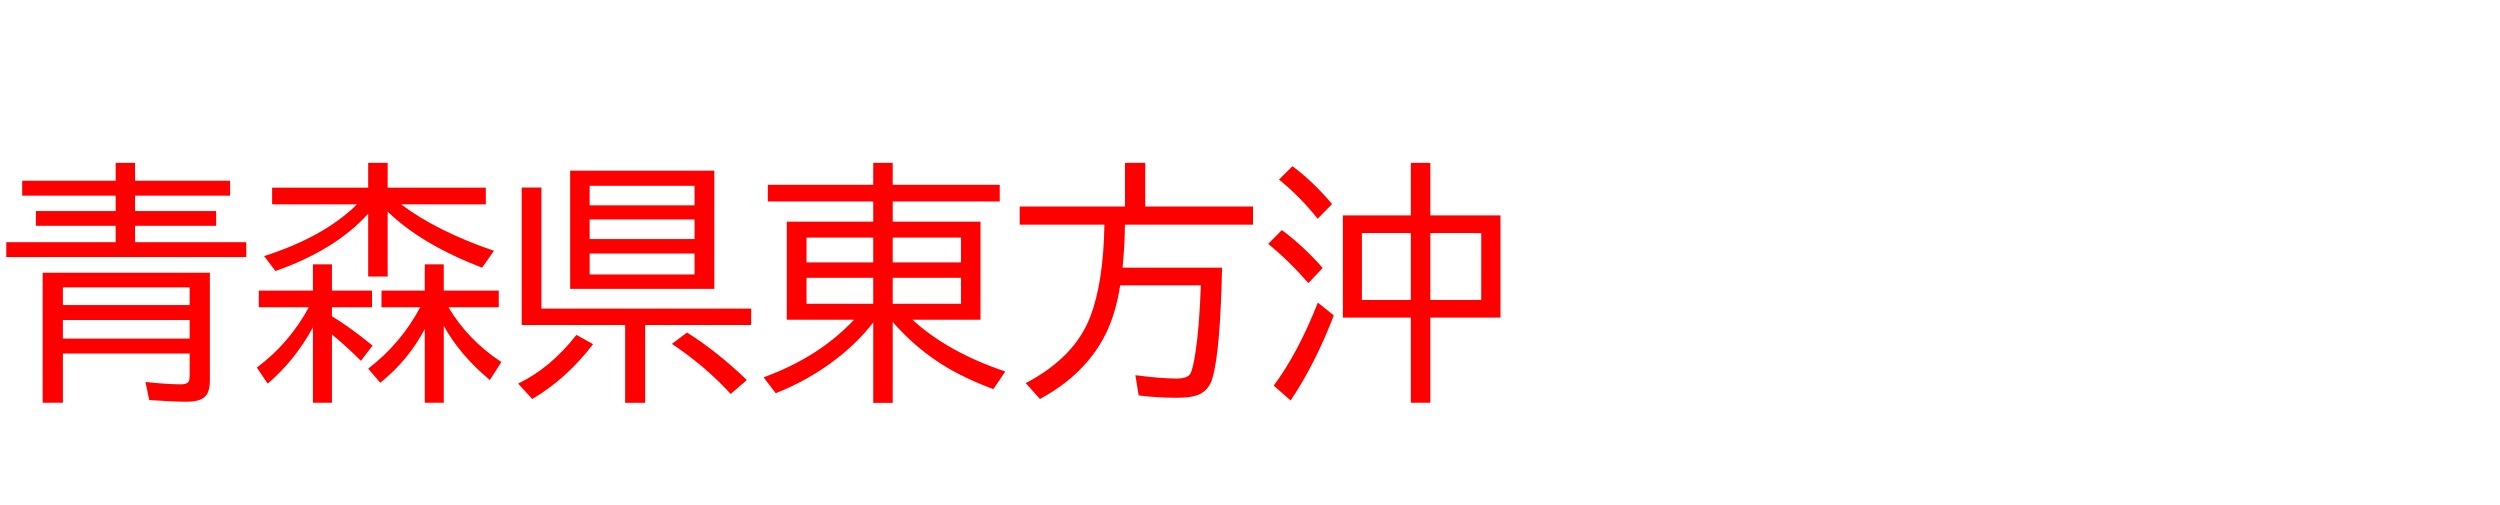 <svg xmlns="http://www.w3.org/2000/svg" id="svg1" version="1.1" height="200" width="990">
  <defs id="defs1"></defs>
  <rect id="rect1" stroke="none" fill="none" height="200" width="990" y="0" x="0"></rect>
  <path aria-label="青森県東方沖" style="font-size:100px;font-family:'BIZ UDPGothic';fill:#ff0000" id="text1" d="m 45.801,71.582 v -7.08 h 7.666 v 7.08 h 37.646 v 5.908 H 53.467 v 6.104 h 32.129 v 5.811 H 53.467 v 6.494 h 44.043 v 5.908 H 2.49 V 95.898 H 45.801 v -6.494 H 14.209 V 83.594 H 45.801 V 77.49 H 8.789 v -5.908 z m 37.305,36.426 v 42.871 q 0,4.395 -2.051,6.299 -2.051,1.904 -7.275,1.904 -5.615,0 -14.697,-0.684 l -1.465,-7.129 q 8.74,0.928 14.014,0.928 2.49,0 3.076,-1.123 0.391,-0.732 0.391,-2.295 v -8.789 H 24.902 v 19.482 h -8.008 v -51.465 z m -58.203,5.811 v 6.982 h 50.195 v -6.982 z m 0,12.891 v 7.373 h 50.195 v -7.373 z M 158.789,80.908 q 14.355,10.742 36.816,18.408 l -4.688,6.689 q -24.121,-9.277 -37.402,-22.217 v 25.732 h -7.715 V 84.619 q -12.891,14.307 -36.719,22.705 l -4.492,-5.908 q 23.682,-7.568 36.816,-20.508 h -33.643 v -6.592 h 38.037 v -9.814 h 7.715 v 9.814 h 38.867 v 6.592 z m 18.799,40.771 q 7.715,12.988 20.947,21.68 l -4.541,7.129 q -11.914,-9.912 -18.262,-21.484 v 30.469 h -7.52 v -29.199 q -6.543,12.402 -17.627,21.289 l -4.785,-5.566 q 12.939,-9.961 20.605,-24.316 h -15.332 v -6.592 h 17.139 V 104.688 h 7.52 v 10.4 h 21.777 v 6.592 z m -53.662,7.959 q -7.324,13.33 -17.92,22.266 l -4.297,-6.348 q 12.744,-9.473 20.605,-23.877 h -19.824 v -6.592 h 21.436 V 104.688 h 7.52 v 10.4 h 15.869 v 6.592 h -15.869 v 3.564 q 7.373,4.443 16.064,11.621 l -4.59,6.006 q -5.127,-5.127 -11.475,-10.449 v 27.051 h -7.52 z M 282.861,67.578 V 114.404 H 225.781 V 67.578 Z m -49.365,6.006 v 7.715 h 41.553 v -7.715 z m 0,13.33 v 7.764 h 41.553 v -7.764 z m 0,13.477 v 8.301 h 41.553 v -8.301 z M 214.404,122.217 h 83.057 v 6.494 h -41.992 v 30.811 h -7.91 V 128.711 H 206.592 V 74.268 h 7.812 z m -9.229,29.688 q 12.793,-6.152 23.096,-19.287 l 6.592,3.662 q -10.4,13.623 -24.072,21.729 z m 84.18,4.102 q -10.254,-11.182 -23.291,-19.824 l 6.006,-4.492 q 11.768,7.373 23.682,18.799 z m 71.973,-29.395 q 14.014,12.842 36.768,20.508 l -4.736,6.982 q -10.547,-3.955 -18.311,-8.545 -12.109,-7.227 -21.533,-18.066 v 32.031 h -7.715 v -31.836 q -5.762,7.52 -14.307,14.209 -10.889,8.496 -24.316,13.818 l -4.785,-6.299 q 21.973,-8.008 35.791,-22.803 H 311.572 V 87.793 h 34.229 v -8.008 h -41.748 v -6.592 h 41.748 v -8.691 h 7.715 v 8.691 h 42.383 v 6.592 h -42.383 v 8.008 h 34.766 V 126.611 Z M 345.801,94.092 h -26.416 v 9.814 h 26.416 z m 7.715,0 v 9.814 h 27.051 v -9.814 z m -7.715,15.918 h -26.416 v 10.303 h 26.416 z m 7.715,0 v 10.303 h 27.051 v -10.303 z m 91.943,-21.045 q 0,7.324 -0.928,17.041 h 39.404 q -0.684,32.91 -3.76,43.604 -1.27,4.492 -4.834,6.348 -3.027,1.562 -9.082,1.562 -8.398,0 -15.332,-0.928 l -1.318,-8.008 q 10.156,1.318 16.309,1.318 4.053,0 5.322,-1.709 1.074,-1.465 2.148,-8.496 1.562,-9.961 2.148,-26.709 h -31.934 q -1.807,11.377 -5.762,19.287 -7.91,15.918 -26.025,25.732 l -5.615,-6.299 q 19.385,-10.156 25.586,-26.367 5.176,-13.574 5.566,-36.377 h -33.545 v -7.178 h 41.699 V 64.502 h 8.008 v 17.285 h 42.676 v 7.178 z m 113.232,-3.662 V 64.502 h 7.715 v 20.801 h 27.783 v 40.479 h -27.783 v 33.691 h -7.715 v -33.691 h -26.904 V 85.303 Z m -19.385,6.982 v 26.514 h 19.385 V 92.285 Z m 47.266,26.514 V 92.285 H 566.406 V 118.799 Z M 521.777,86.621 q -6.543,-8.35 -15.283,-15.527 l 5.322,-5.273 q 8.301,6.201 15.674,14.99 z m -3.662,25.488 q -7.666,-8.838 -15.918,-15.527 l 5.42,-5.469 q 8.398,6.201 16.162,14.99 z m -13.721,40.576 q 9.521,-12.695 17.48,-32.861 l 6.299,5.078 q -7.324,19.141 -17.09,33.691 z"></path>
</svg>
